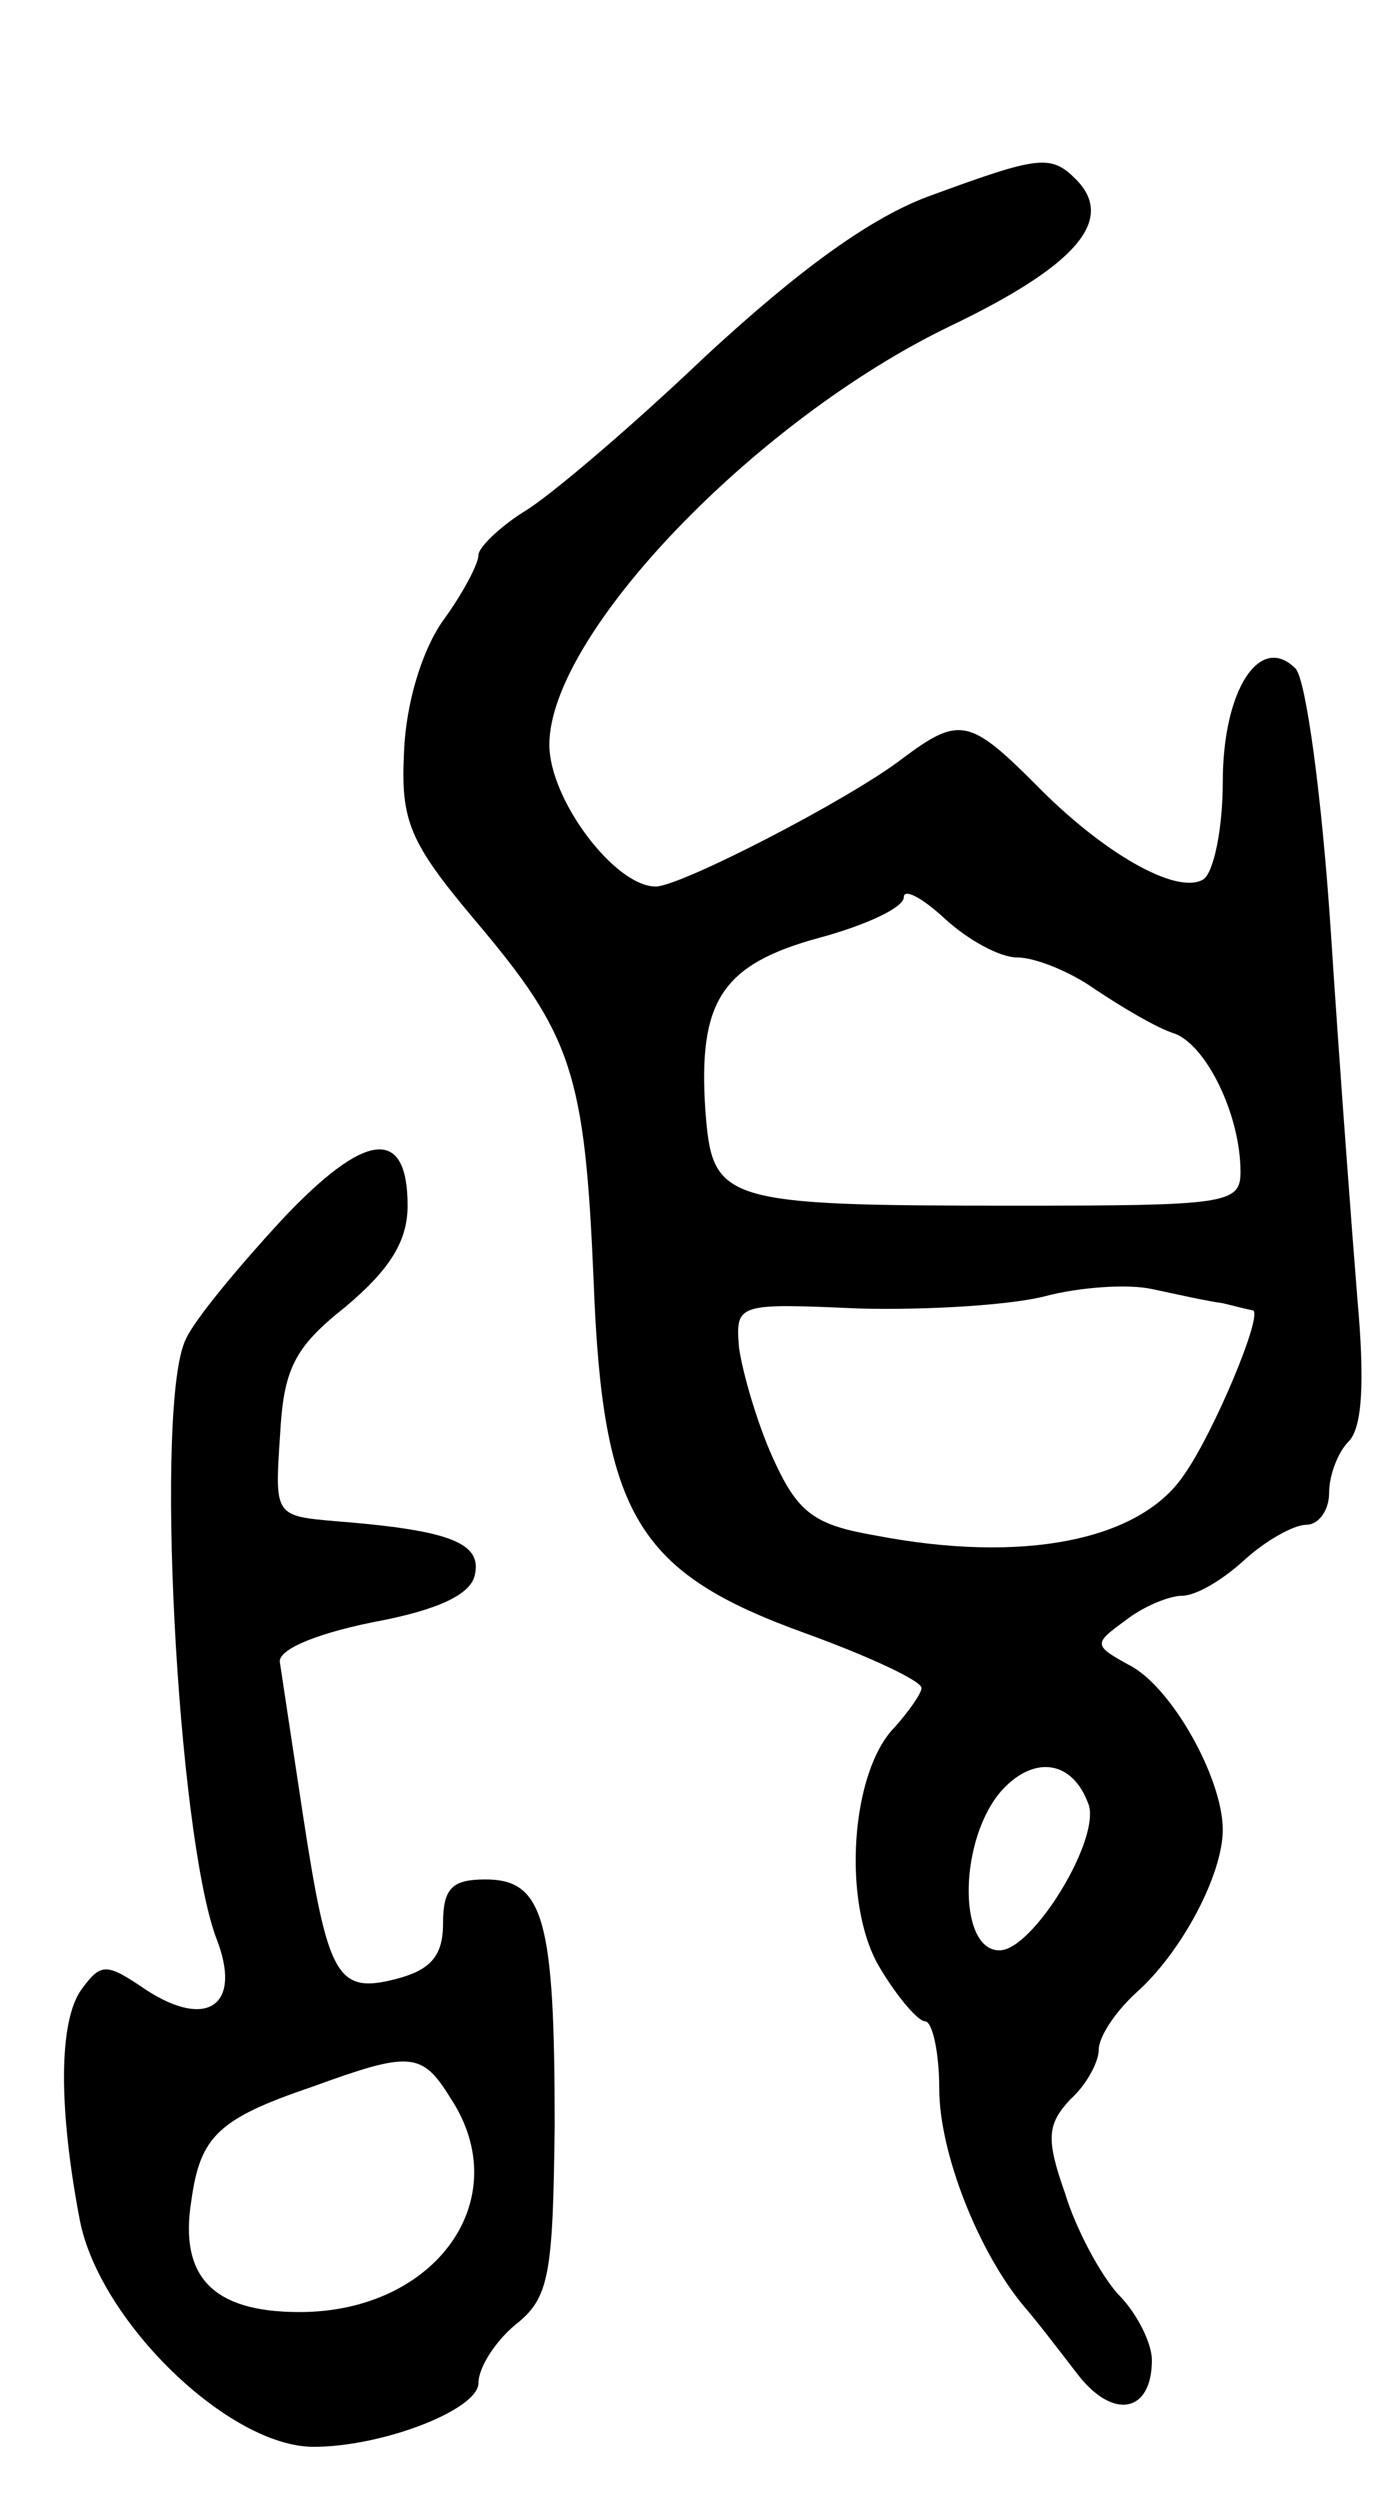 <svg version="1.0" xmlns="http://www.w3.org/2000/svg"
 width="79pt" height="141pt" viewBox="0 0 79 141"
 preserveAspectRatio="xMidYMid meet">
<g transform="translate(0,141) scale(0.1,-0.1)"
fill="#000000" stroke="none">
<path d="M526 1300 c-34 -12 -75 -42 -128 -91 -42 -40 -89 -80 -103 -88 -14
-9 -25 -20 -25 -24 0 -5 -9 -22 -20 -37 -12 -17 -21 -47 -22 -74 -2 -39 3 -51
40 -95 55 -65 62 -86 67 -204 5 -132 25 -164 119 -198 36 -13 66 -27 66 -31 0
-3 -7 -13 -15 -22 -25 -25 -30 -99 -9 -135 10 -17 22 -31 26 -31 4 0 8 -17 8
-38 0 -36 22 -92 48 -123 7 -8 20 -25 30 -38 20 -26 42 -22 42 8 0 9 -8 26
-19 37 -10 11 -24 37 -30 57 -11 31 -10 39 3 53 9 8 16 21 16 28 0 7 9 21 21
32 26 23 49 67 49 92 0 29 -29 81 -53 93 -20 11 -20 12 -2 25 10 8 25 14 32
14 8 0 23 9 35 20 12 11 28 20 35 20 7 0 13 8 13 18 0 10 5 23 11 29 8 8 9 35
5 80 -3 37 -10 130 -15 207 -5 76 -14 143 -20 149 -20 20 -41 -12 -41 -64 0
-26 -5 -51 -11 -55 -15 -9 -57 15 -95 54 -37 37 -43 38 -75 14 -30 -23 -125
-72 -139 -72 -23 0 -60 49 -60 80 0 62 116 183 226 236 71 34 94 60 71 83 -14
14 -21 13 -81 -9z m48 -430 c10 0 30 -8 44 -18 15 -10 35 -22 45 -25 18 -7 37
-46 37 -78 0 -18 -8 -19 -127 -19 -167 0 -171 2 -175 54 -4 61 9 82 64 97 26
7 48 17 48 23 0 5 10 0 23 -12 13 -12 31 -22 41 -22z m116 -195 c8 -2 16 -4
17 -4 6 -2 -22 -69 -39 -93 -25 -37 -91 -50 -174 -34 -35 6 -44 13 -58 44 -9
20 -17 48 -19 62 -2 25 -1 25 68 22 39 -1 86 2 105 7 19 5 46 7 60 4 14 -3 32
-7 40 -8z m-76 -282 c8 -19 -31 -83 -50 -83 -24 0 -23 64 2 91 18 19 39 16 48
-8z"/>
<path d="M159 722 c-24 -26 -49 -56 -54 -67 -18 -35 -5 -279 17 -338 15 -38
-5 -52 -40 -29 -22 15 -25 15 -36 0 -13 -18 -13 -67 -1 -130 11 -57 84 -128
132 -128 39 0 93 21 93 36 0 9 10 24 21 33 19 15 21 28 22 112 0 116 -6 139
-39 139 -19 0 -24 -5 -24 -25 0 -18 -7 -26 -26 -31 -34 -9 -39 1 -53 92 -6 40
-12 79 -13 86 -2 7 18 16 52 23 38 7 56 16 58 27 4 18 -15 25 -78 30 -35 3
-35 3 -32 48 2 38 8 50 37 73 25 21 35 37 35 57 0 45 -24 42 -71 -8z m95 -495
c38 -57 -8 -121 -85 -121 -49 0 -68 20 -61 63 5 36 15 46 68 64 55 20 62 20
78 -6z"/>
</g>
</svg>
